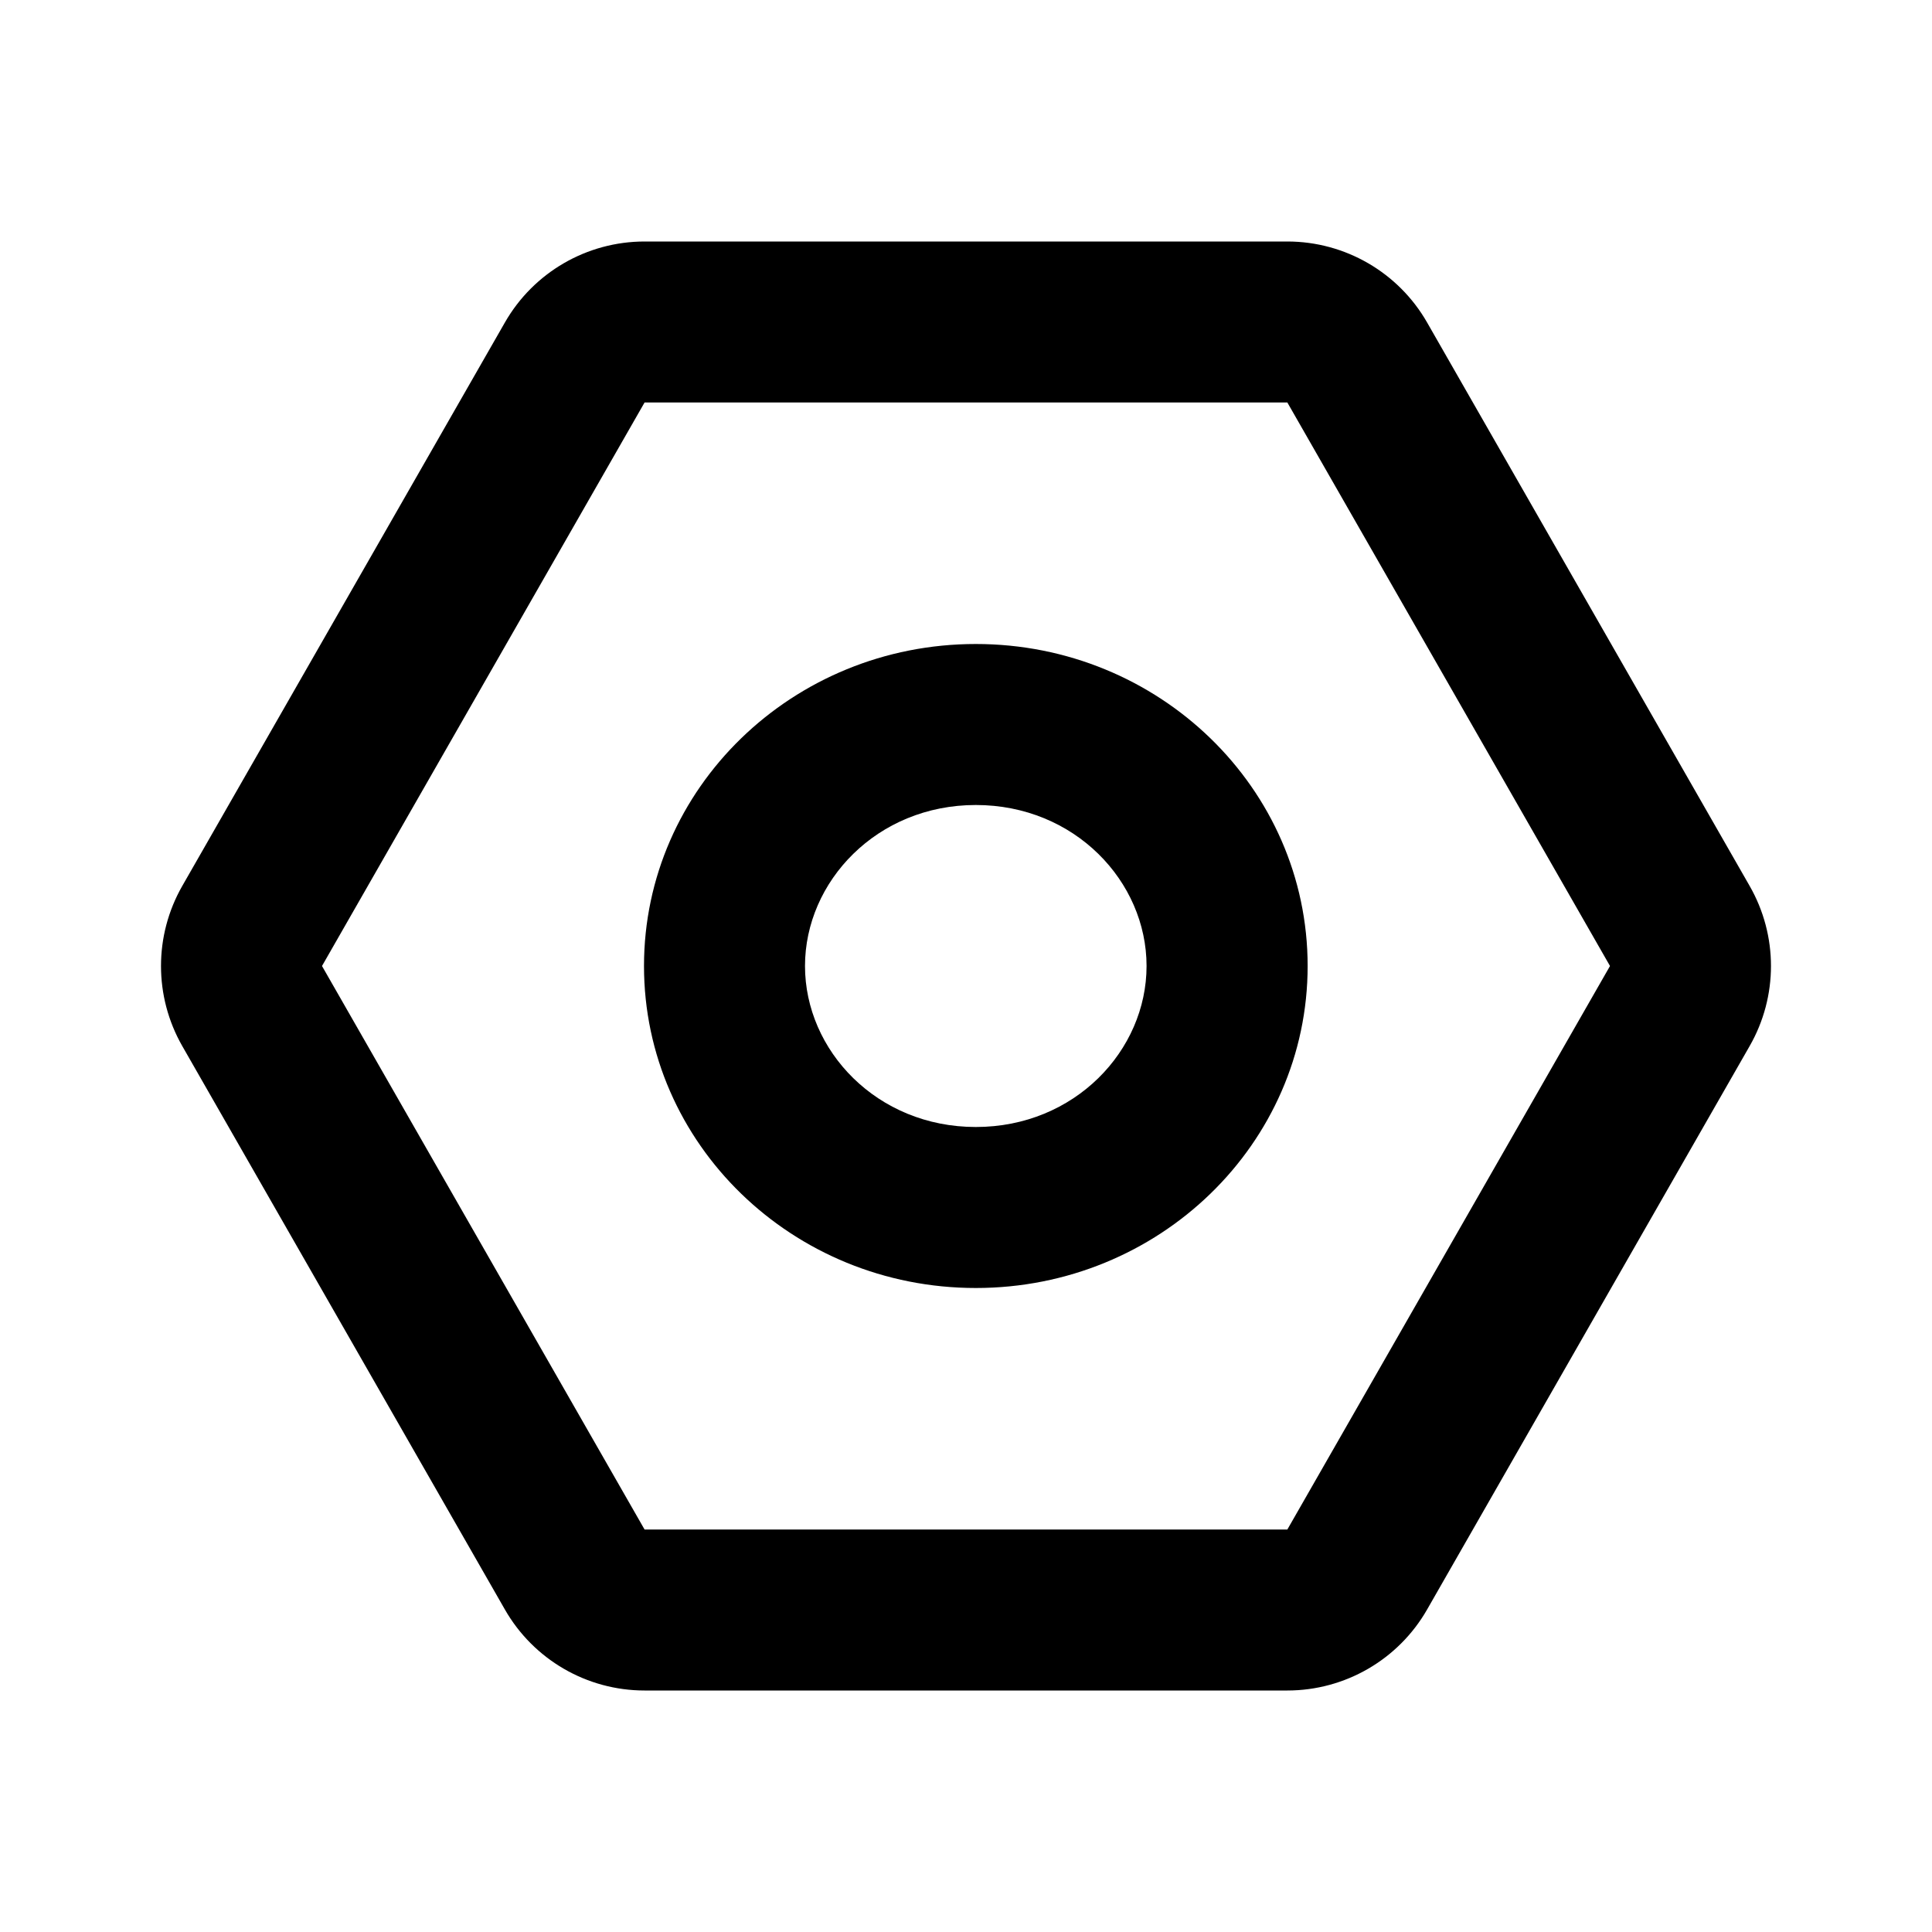 <svg width="24" height="24" viewBox="0 0 24 24" fill="none" xmlns="http://www.w3.org/2000/svg">
<path d="M16.244 12C16.244 14.209 14.398 16 12.122 16C9.845 16 8 14.209 8 12C8 9.791 9.845 8 12.122 8C14.398 8 16.244 9.791 16.244 12ZM14.243 12C14.243 10.951 13.351 10 12.122 10C10.893 10 10 10.951 10 12C10 13.049 10.893 14 12.122 14C13.351 14 14.243 13.049 14.243 12Z" fill="black"/>
<path d="M21.735 11.006C22.088 11.622 22.088 12.378 21.735 12.994L17.728 19.994C17.372 20.616 16.709 21 15.992 21H8.007C7.29 21 6.628 20.616 6.272 19.994L2.264 12.994C1.912 12.378 1.912 11.622 2.264 11.006L6.272 4.006C6.628 3.384 7.29 3 8.007 3H15.992C16.709 3 17.372 3.384 17.728 4.006L21.735 11.006ZM20 12L15.992 5L8.007 5L4 12L8.007 19L15.992 19L20 12Z" fill="black"/>
</svg>
